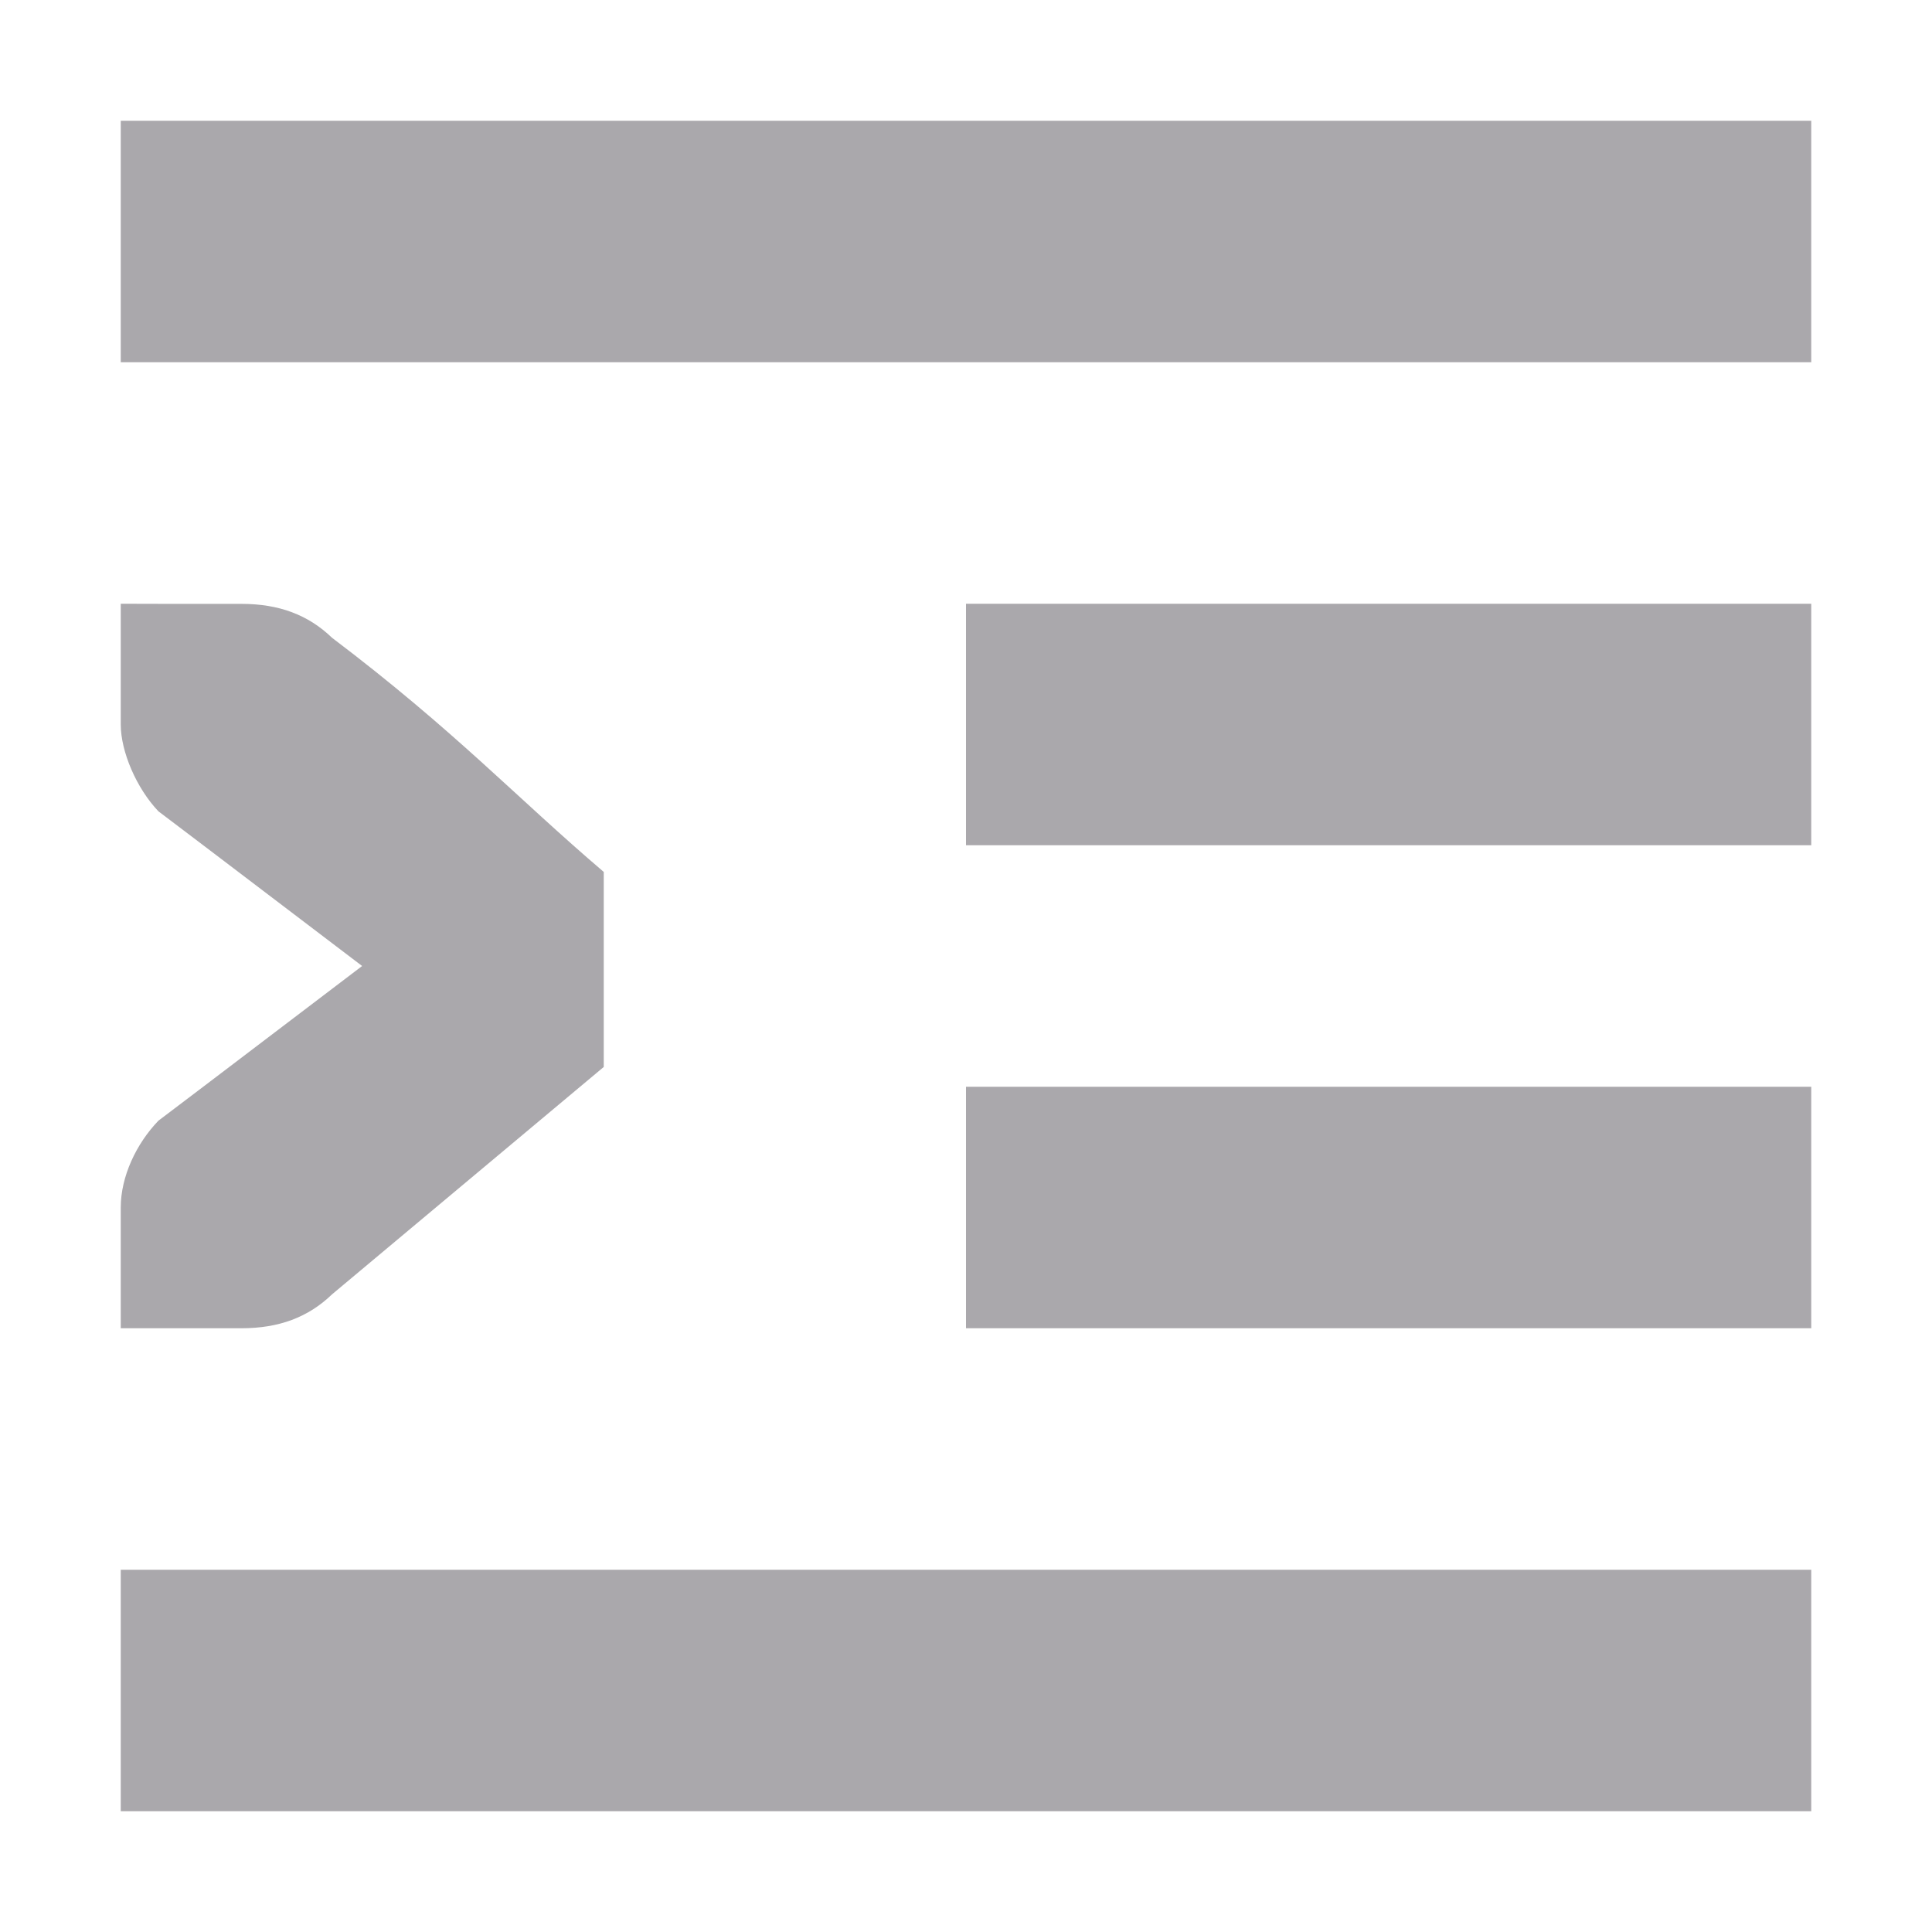 <svg viewBox="0 0 16 16" xmlns="http://www.w3.org/2000/svg"><path d="m1 1v2h14v-2zm0 4v1c0 .224.13.528.312.719l.371.281 1.316 1-1.316 1-.371.281c-.183.19-.312.462-.312.719v1h.412.588c.309 0 .552-.09.75-.281l2.25-1.883v-1.615c-.725-.618-1.234-1.17-2.25-1.939-.198-.191-.441-.281-.75-.281h-.588zm7 0v2h7v-2zm0 4v2h7v-2zm-7 4v2h14v-2z" fill="#aaa8ac"/></svg>